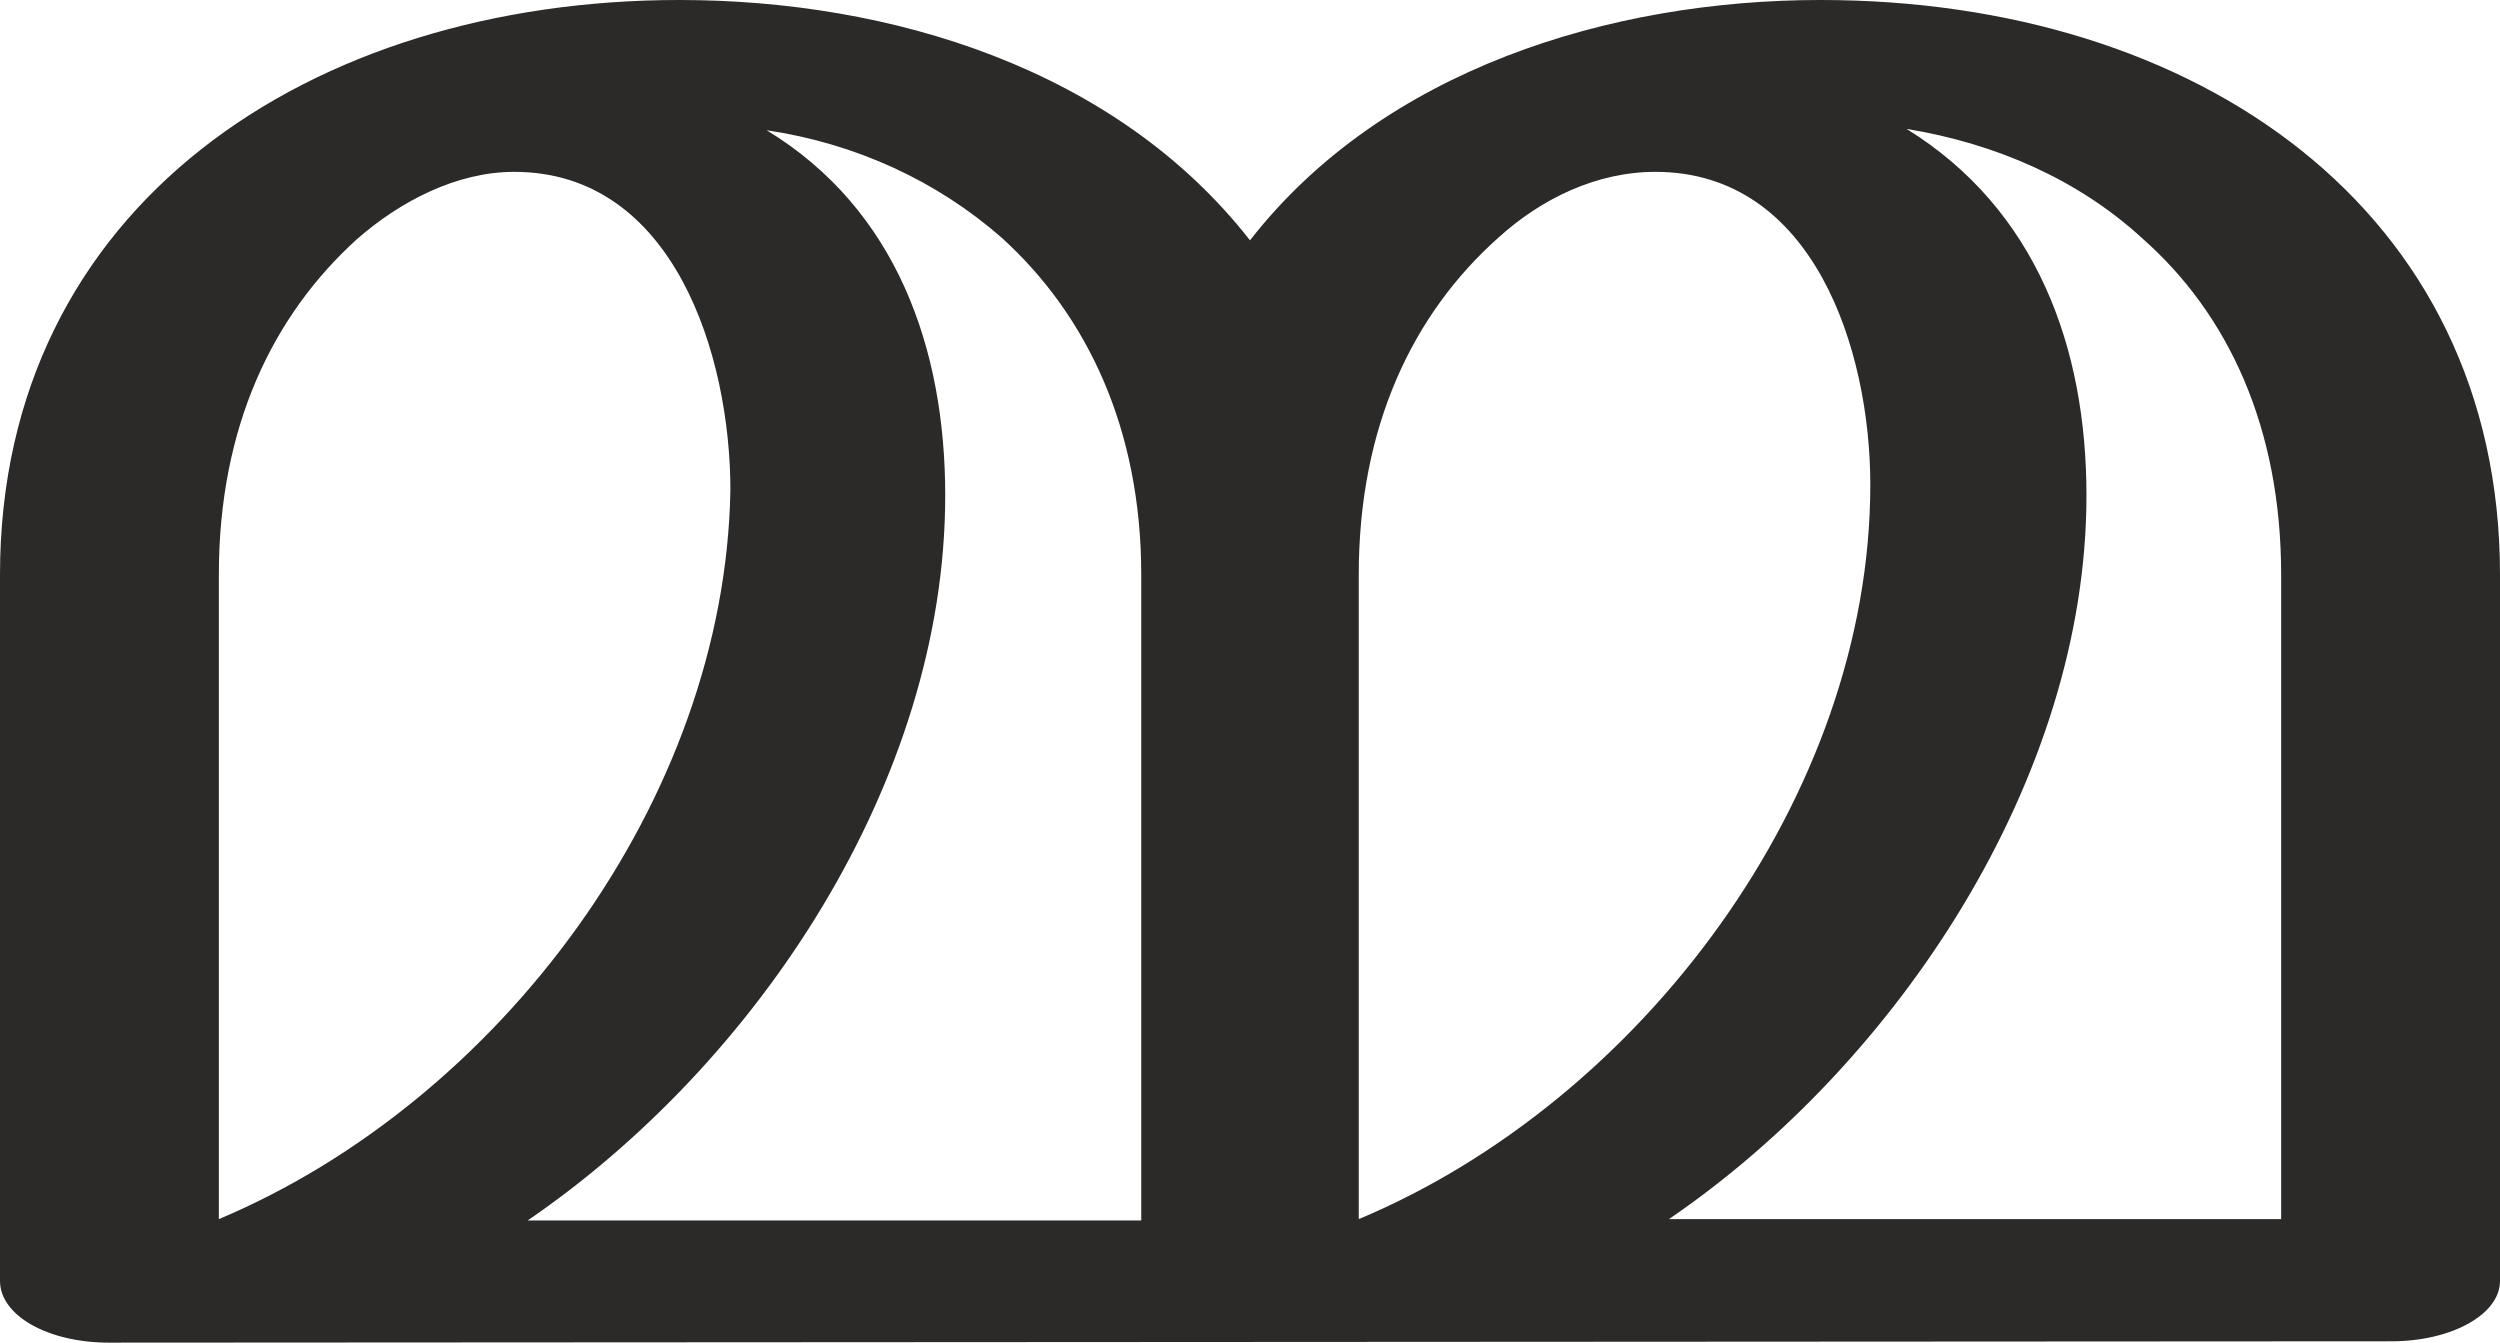 <?xml version="1.0" encoding="UTF-8"?>
<!DOCTYPE svg PUBLIC "-//W3C//DTD SVG 1.1//EN" "http://www.w3.org/Graphics/SVG/1.1/DTD/svg11.dtd">
<!-- Creator: CorelDRAW X8 -->
<svg xmlns="http://www.w3.org/2000/svg" xml:space="preserve" width="1862px" height="1000px" version="1.1" style="shape-rendering:geometricPrecision; text-rendering:geometricPrecision; image-rendering:optimizeQuality; fill-rule:evenodd; clip-rule:evenodd"
viewBox="0 0 1862 1000"
 xmlns:xlink="http://www.w3.org/1999/xlink">
 <defs>
  <style type="text/css">
   <![CDATA[
    .fil0 {fill:#2B2A29;fill-rule:nonzero}
   ]]>
  </style>
 </defs>
 <g id="Layer_x0020_1">
  <path class="fil0" d="M81 1000l1700 -1c45,0 81,-20 81,-45l0 -526c0,-272 -226,-428 -506,-428 -157,0 -326,52 -425,179 -100,-128 -268,-179 -425,-179 -274,0 -506,153 -506,428l0 526c0,26 36,46 81,46zm1618 -92l-456 0c170,-116 311,-328 311,-539 0,-110 -37,-213 -134,-273 67,11 128,38 175,81 65,57 104,142 104,251l0 480zm-849 1l-457 0c171,-117 311,-327 311,-540 0,-109 -36,-213 -133,-272 67,10 127,38 175,80 64,58 104,143 104,251l0 481zm162 -1l0 -480c0,-110 40,-194 104,-251 32,-29 73,-49 117,-49 118,0 160,133 160,233 0,232 -171,459 -381,547zm-849 0l0 -480c0,-110 40,-193 103,-250 32,-28 74,-50 117,-50 119,0 161,137 161,237 -4,231 -172,455 -381,543z"/>
 </g>
</svg>
